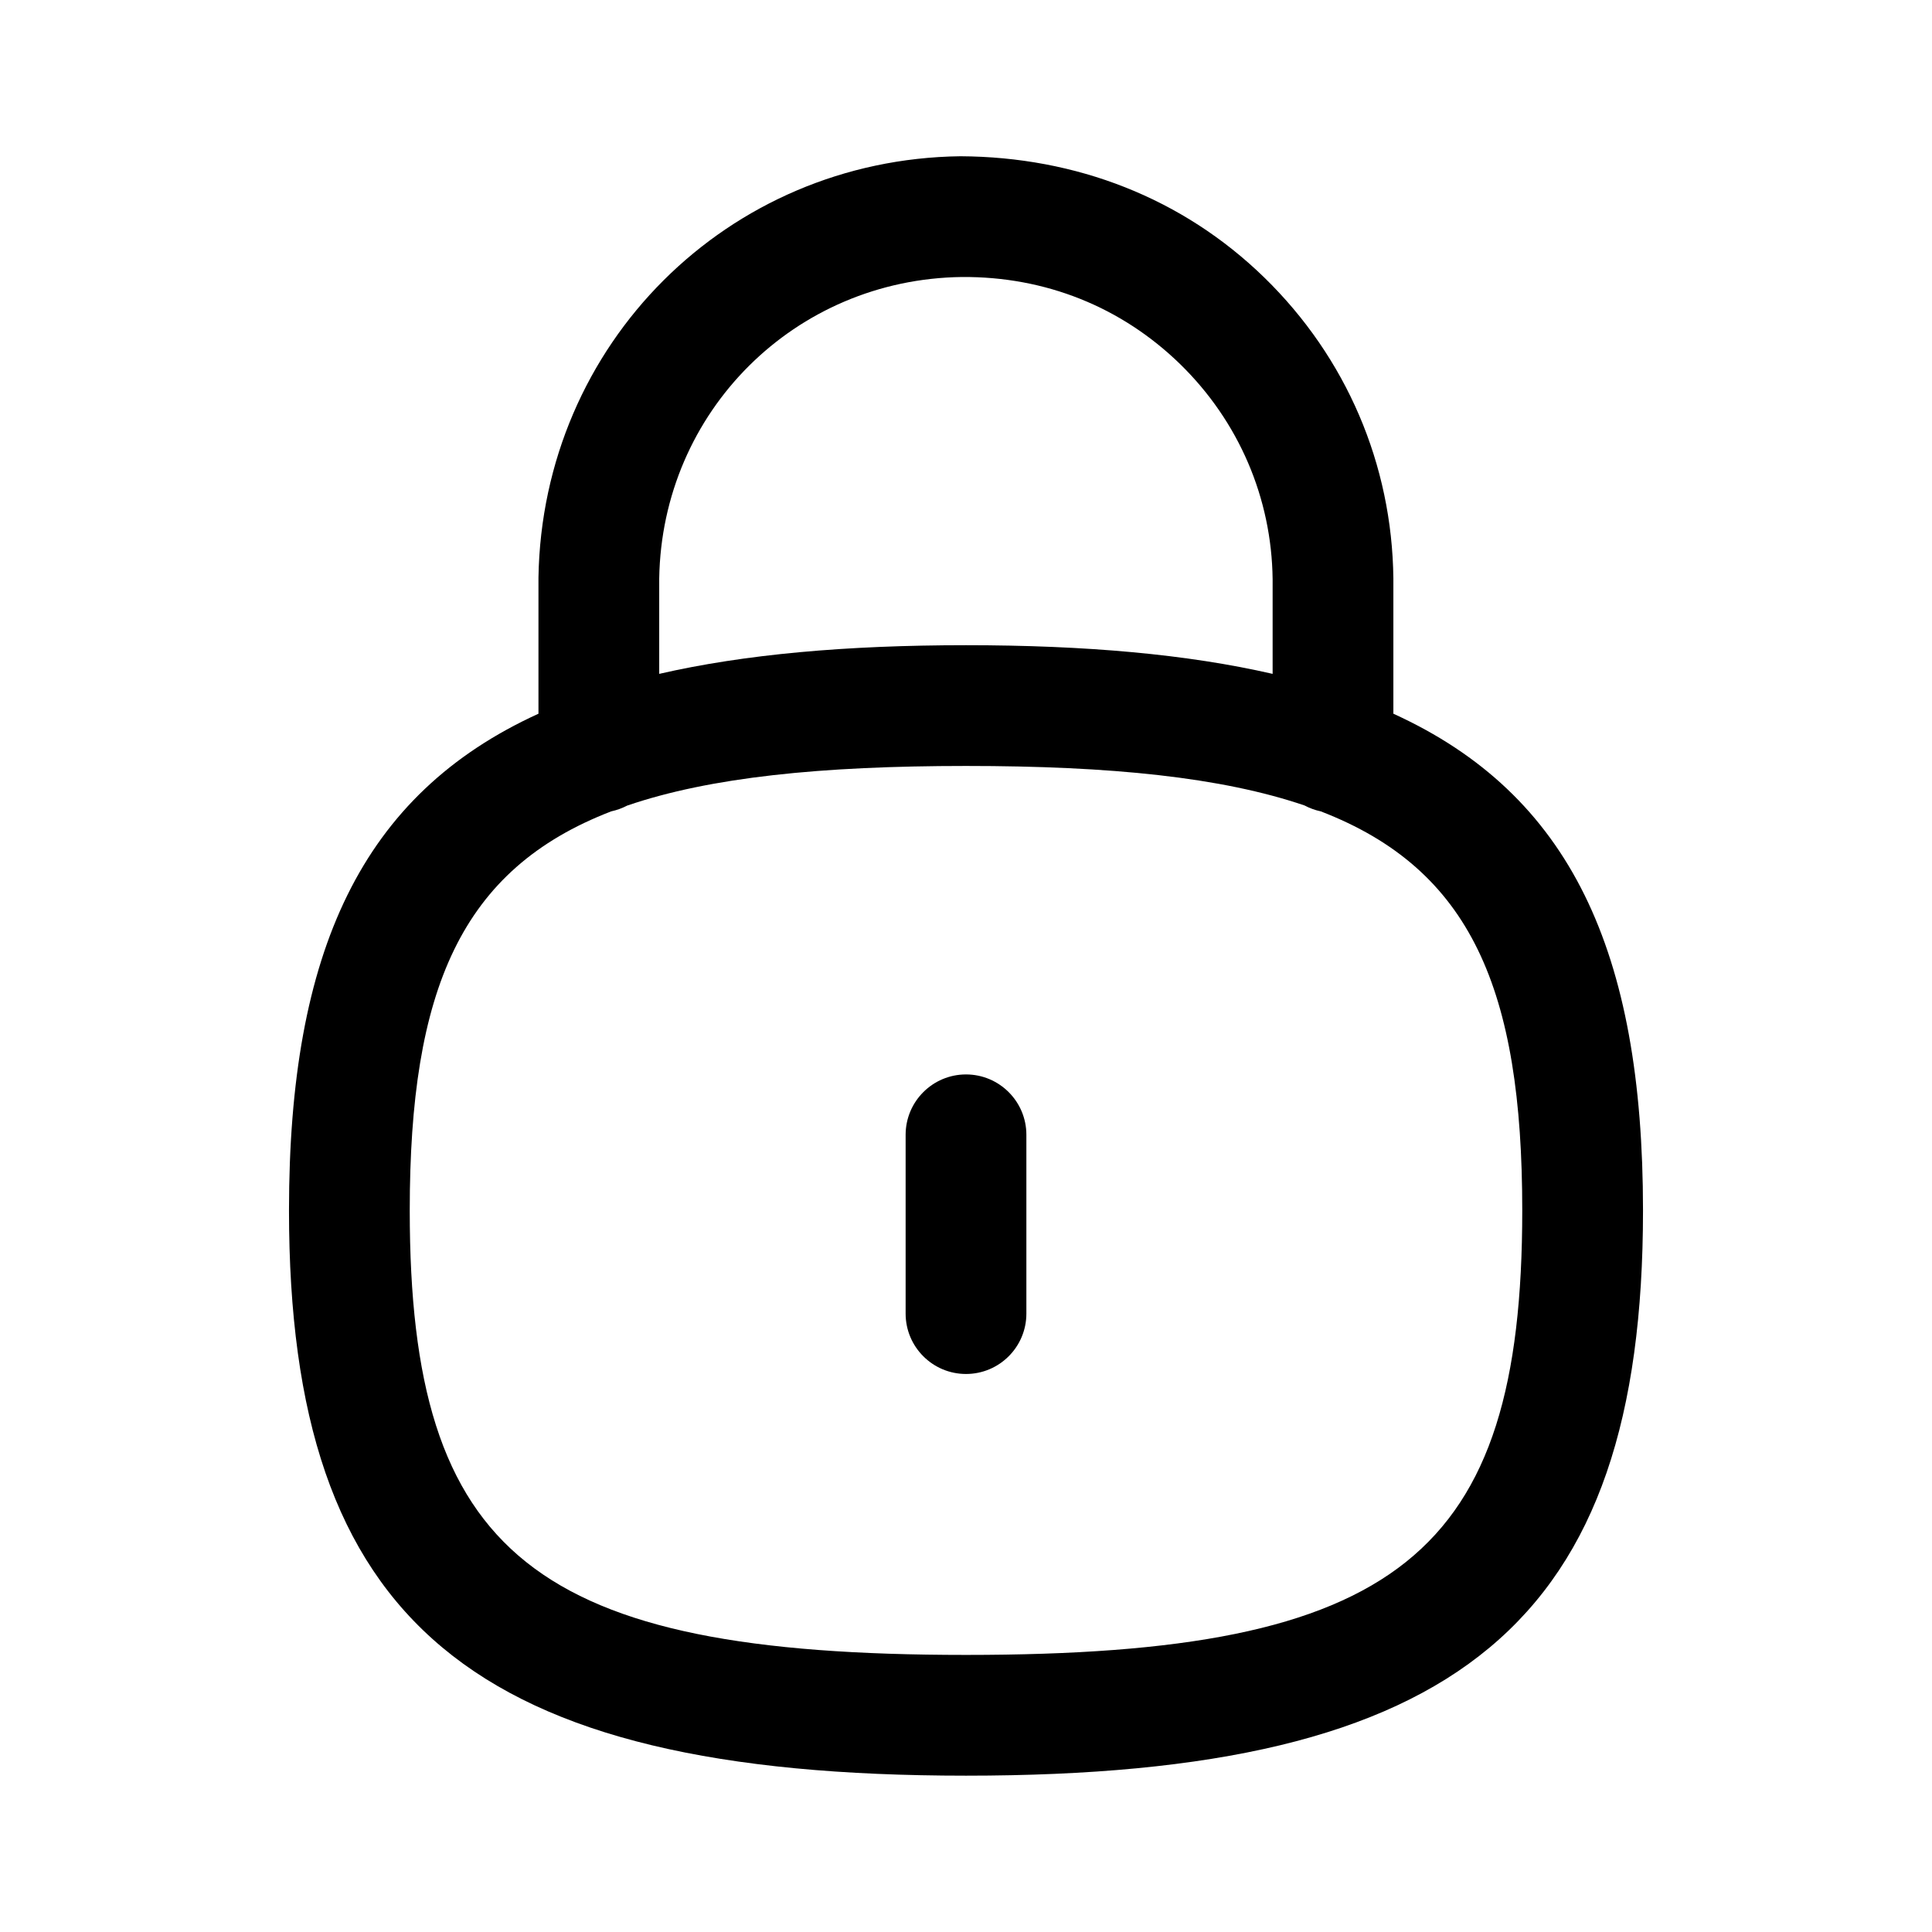 <svg width="24" height="24" viewBox="0 0 24 24" fill="none" xmlns="http://www.w3.org/2000/svg">
<path d="M12 17.068C11.586 17.068 11.25 16.732 11.25 16.318V14.097C11.25 13.683 11.586 13.347 12 13.347C12.414 13.347 12.75 13.683 12.75 14.097V16.318C12.75 16.732 12.414 17.068 12 17.068Z" fill="currentColor"/>
<path fill-rule="evenodd" clip-rule="evenodd" d="M17.309 8.866C19.507 9.867 20.41 11.815 20.41 15.036C20.41 20.155 18.131 22.058 12 22.058C5.869 22.058 3.59 20.155 3.59 15.036C3.59 11.815 4.492 9.868 6.689 8.866V7.175C6.736 4.271 9.038 1.978 11.93 1.941C13.367 1.948 14.691 2.459 15.707 3.449C16.724 4.441 17.293 5.767 17.309 7.186V8.866ZM16.206 10.006C16.268 10.039 16.336 10.064 16.407 10.079C18.274 10.799 18.91 12.293 18.91 15.036C18.91 19.32 17.36 20.558 12 20.558C6.64 20.558 5.09 19.32 5.09 15.036C5.09 12.292 5.726 10.798 7.593 10.079C7.663 10.064 7.73 10.039 7.792 10.007C8.819 9.656 10.193 9.515 12 9.515C13.805 9.515 15.178 9.656 16.206 10.006ZM8.189 8.371V7.187C8.222 5.113 9.873 3.467 11.95 3.441C12.986 3.434 13.931 3.813 14.661 4.524C15.389 5.235 15.797 6.186 15.809 7.195V8.371C14.752 8.128 13.49 8.015 12 8.015C10.51 8.015 9.247 8.128 8.189 8.371Z" fill="currentColor"/>
</svg>
